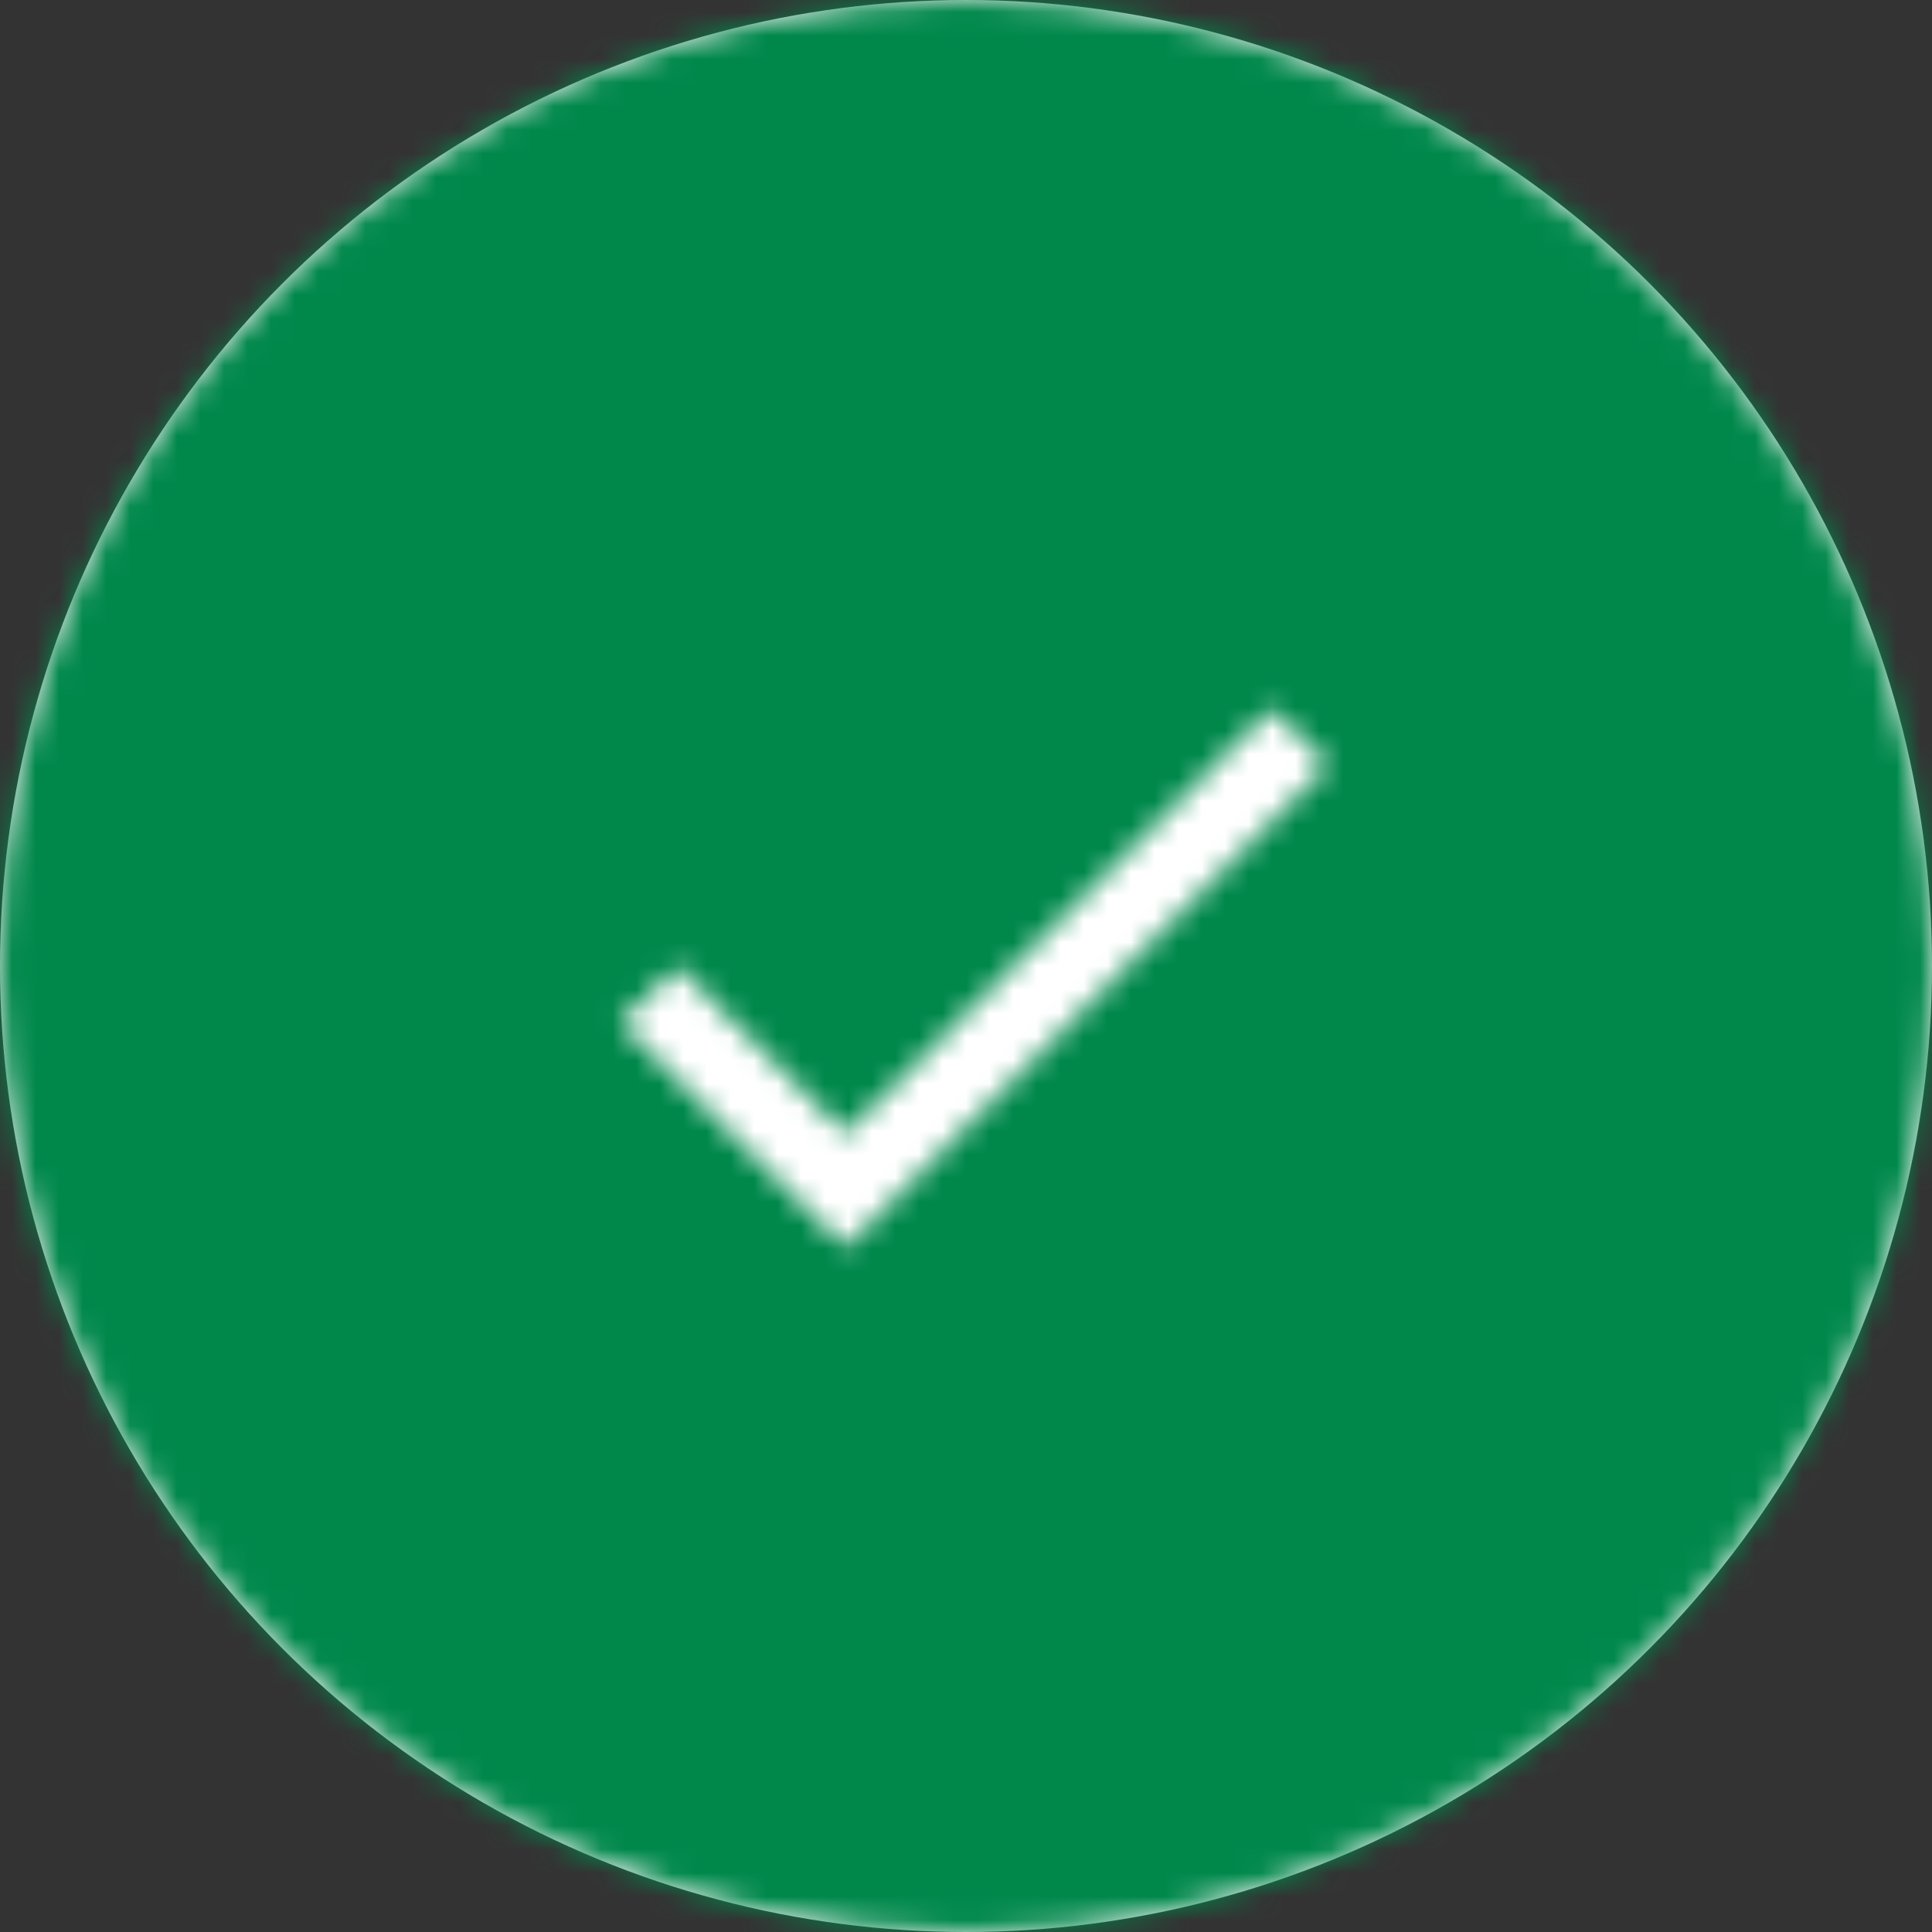 <svg xmlns="http://www.w3.org/2000/svg" xmlns:xlink="http://www.w3.org/1999/xlink" width="82" height="82" viewBox="0 0 82 82">
    <rect x="0" y="0" width="82" height="82" fill="#333333" stroke="none"/>
    <defs>
        <circle id="prefix__a" cx="41" cy="41" r="41"/>
        <path id="prefix__c" d="M15.375 27.624L8.251 20.5 5.825 22.909 15.375 32.458 35.875 11.958 33.466 9.55z"/>
    </defs>
    <g fill="none" fill-rule="evenodd">
        <mask id="prefix__b" fill="#fff">
            <use xlink:href="#prefix__a"/>
        </mask>
        <use fill="#F2F2F2" xlink:href="#prefix__a"/>
        <g fill="#00884B" mask="url(#prefix__b)">
            <path d="M0 0H82V82H0z"/>
        </g>
        <g mask="url(#prefix__b)">
            <g transform="translate(20.5 20.5)">
                <mask id="prefix__d" fill="#fff">
                    <use xlink:href="#prefix__c"/>
                </mask>
                <g mask="url(#prefix__d)">
                    <path fill="#FFF" d="M0 0H41V41H0z"/>
                </g>
            </g>
        </g>
    </g>
</svg>
